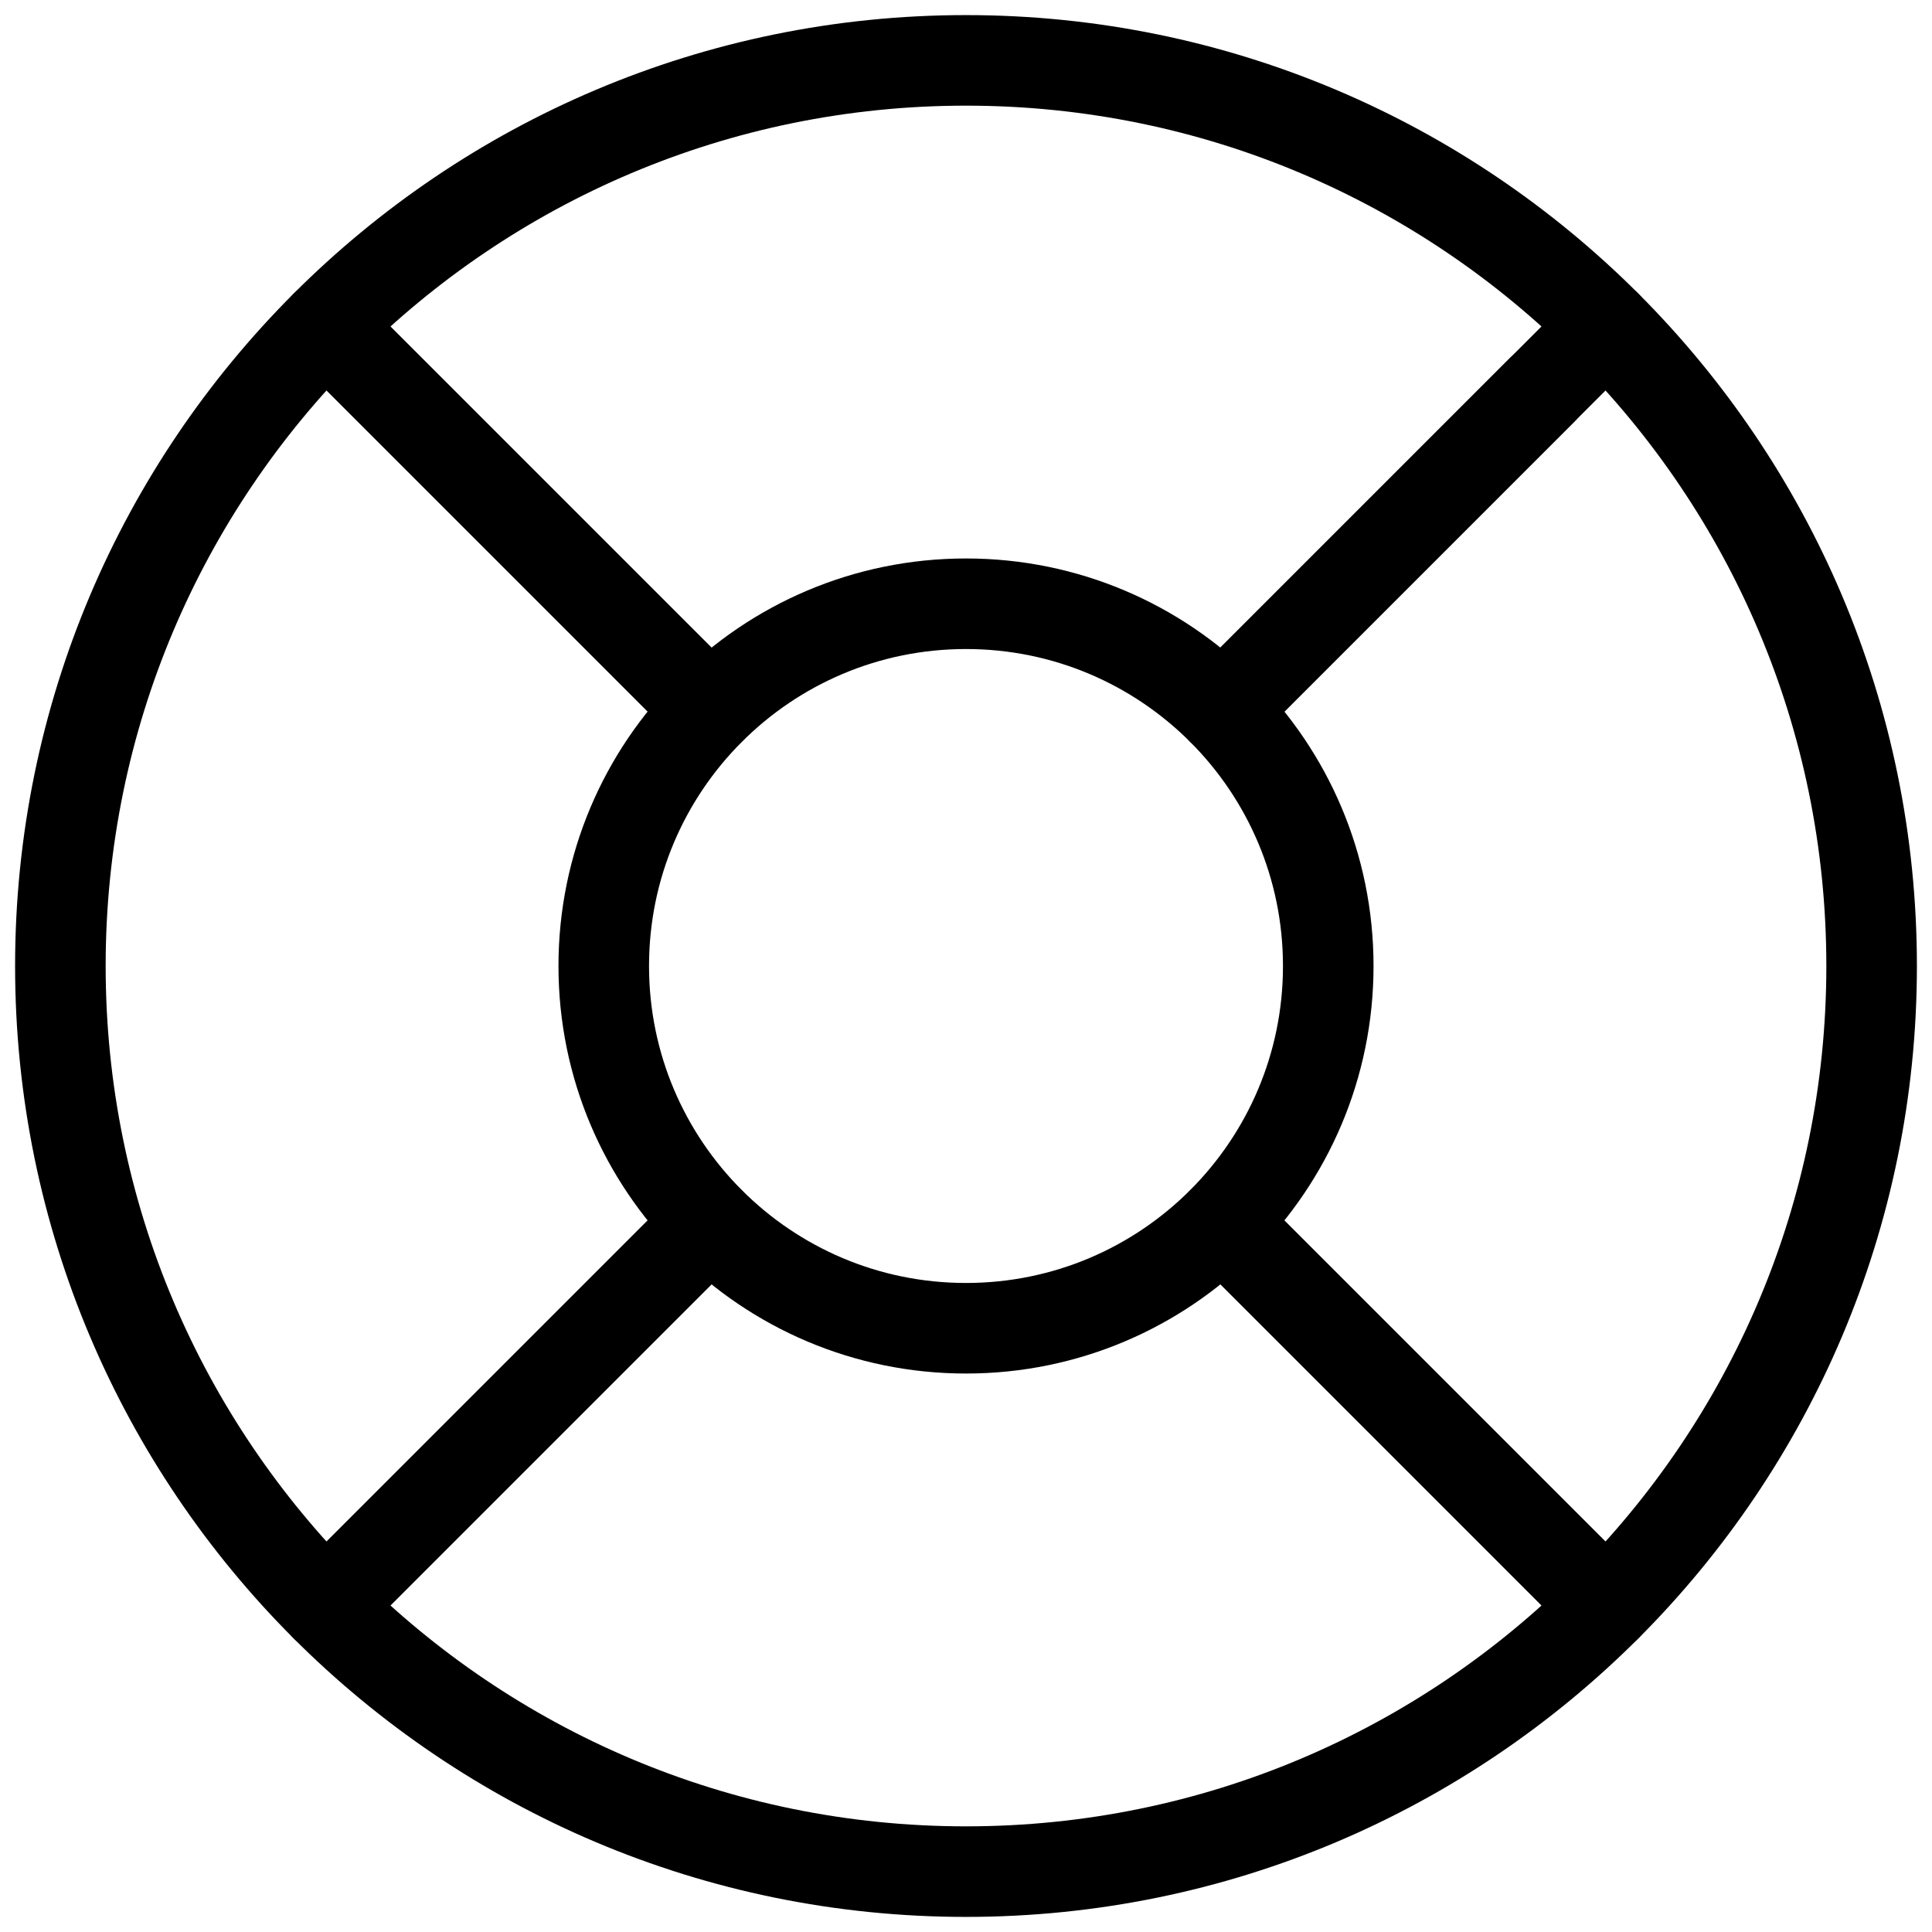 <svg width="32" height="32" viewBox="0 0 32 32" fill="none" xmlns="http://www.w3.org/2000/svg">
<path d="M16 31C24.284 31 31 24.284 31 16C31 7.716 24.284 1 16 1C7.716 1 1 7.716 1 16C1 24.284 7.716 31 16 31Z" stroke="black" stroke-width="1.5" stroke-linecap="round" stroke-linejoin="round"/>
<path d="M16 22C19.314 22 22 19.314 22 16C22 12.686 19.314 10 16 10C12.686 10 10 12.686 10 16C10 19.314 12.686 22 16 22Z" stroke="black" stroke-width="1.5" stroke-linecap="round" stroke-linejoin="round"/>
<path d="M5.395 5.395L11.755 11.755" stroke="black" stroke-width="1.5" stroke-linecap="round" stroke-linejoin="round"/>
<path d="M20.245 20.245L26.605 26.605" stroke="black" stroke-width="1.5" stroke-linecap="round" stroke-linejoin="round"/>
<path d="M20.245 11.755L26.605 5.395" stroke="black" stroke-width="1.5" stroke-linecap="round" stroke-linejoin="round"/>
<path d="M20.245 11.755L25.54 6.46" stroke="black" stroke-width="1.5" stroke-linecap="round" stroke-linejoin="round"/>
<path d="M5.395 26.605L11.755 20.245" stroke="black" stroke-width="1.5" stroke-linecap="round" stroke-linejoin="round"/>
</svg>

